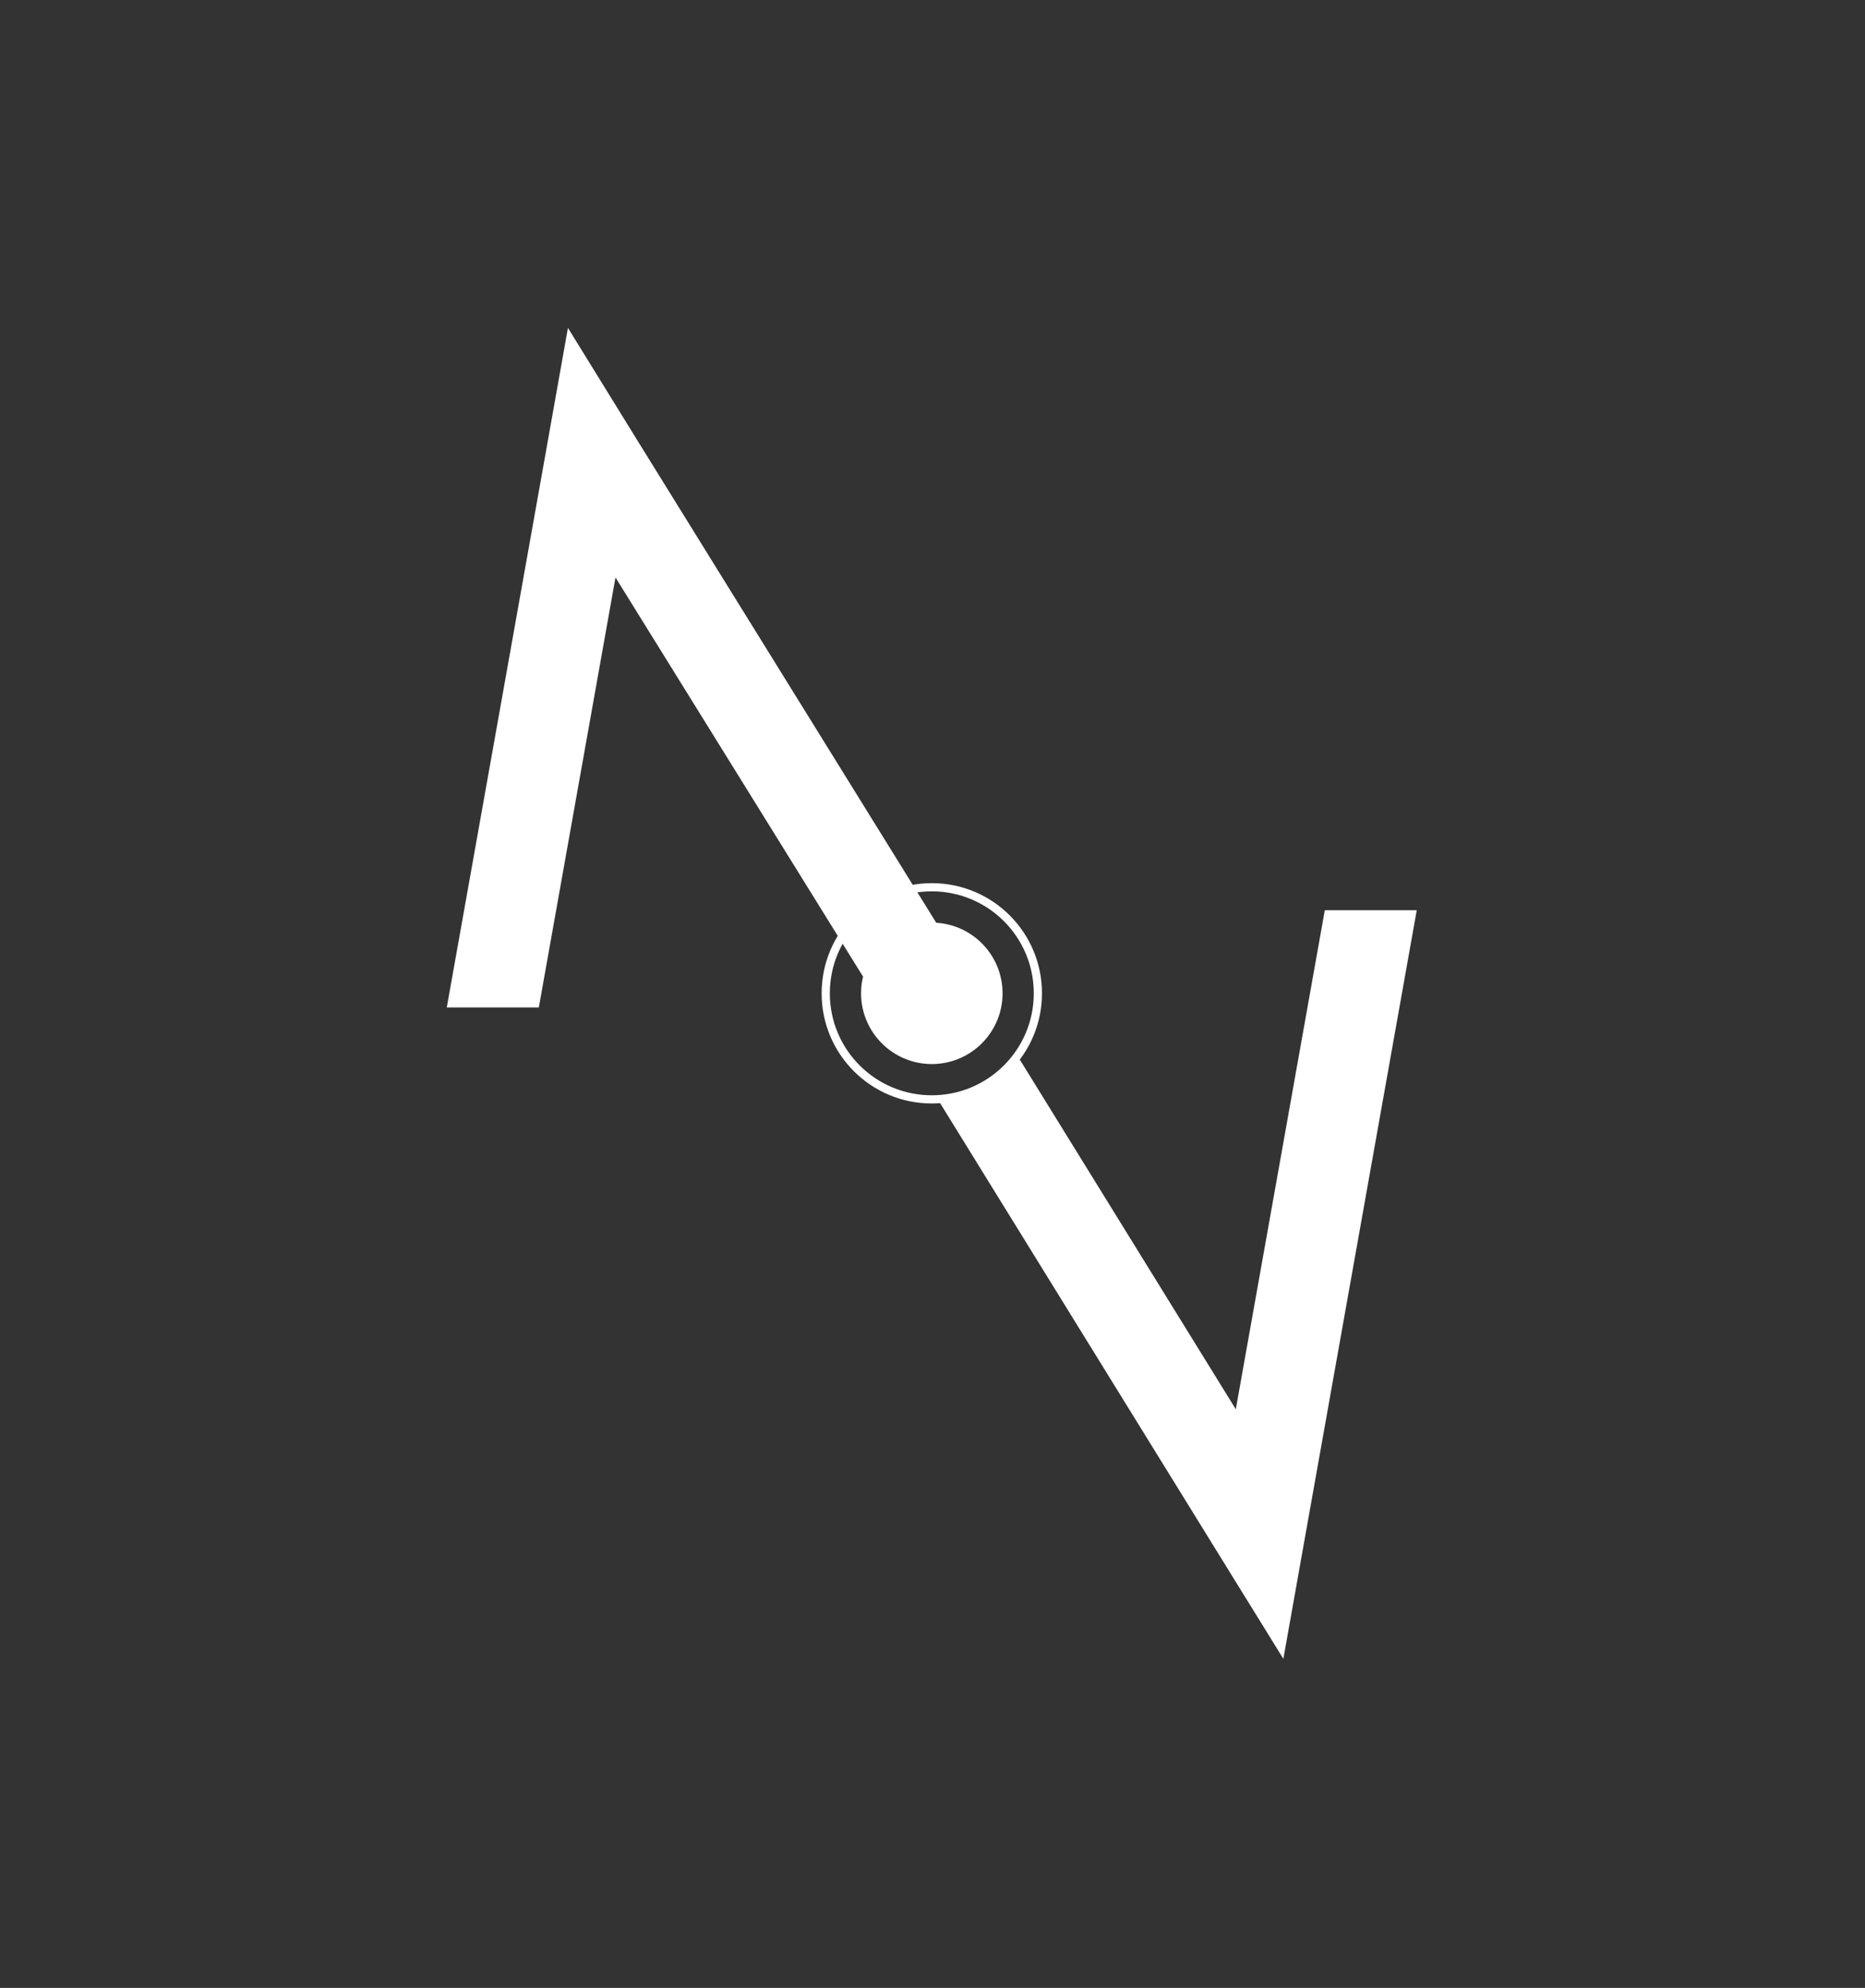<svg width="455" height="485" viewBox="0 0 455 485" fill="none" xmlns="http://www.w3.org/2000/svg">
<rect x="0" y="0" width="455" height="485" fill="#333333" stroke="none"/>
<path d="M244.594 242.348C244.594 251.892 236.851 259.609 227.333 259.609C217.815 259.609 210.072 251.866 210.072 242.348C210.072 240.959 210.226 239.595 210.561 238.283L150.159 140.89L131.458 245.795H109L132.744 112.67L138.558 80L155.973 108.22L228.413 225.138C237.443 225.678 244.594 233.19 244.594 242.373V242.348Z" fill="white"/>
<path d="M323.209 222.078L301.497 343.832L248.324 257.758C243.9 263.829 236.877 267.919 228.902 268.408L295.658 376.503L313.099 404.723L318.913 372.052L345.64 222.078H323.183H323.209Z" fill="white"/>
<path d="M227.33 268.227C241.607 268.227 253.209 256.651 253.209 242.348C253.209 228.045 241.633 216.469 227.33 216.469C213.027 216.469 201.451 228.045 201.451 242.348C201.451 256.651 213.027 268.227 227.33 268.227Z" stroke="white" stroke-width="2" stroke-miterlimit="10"/>
</svg>
